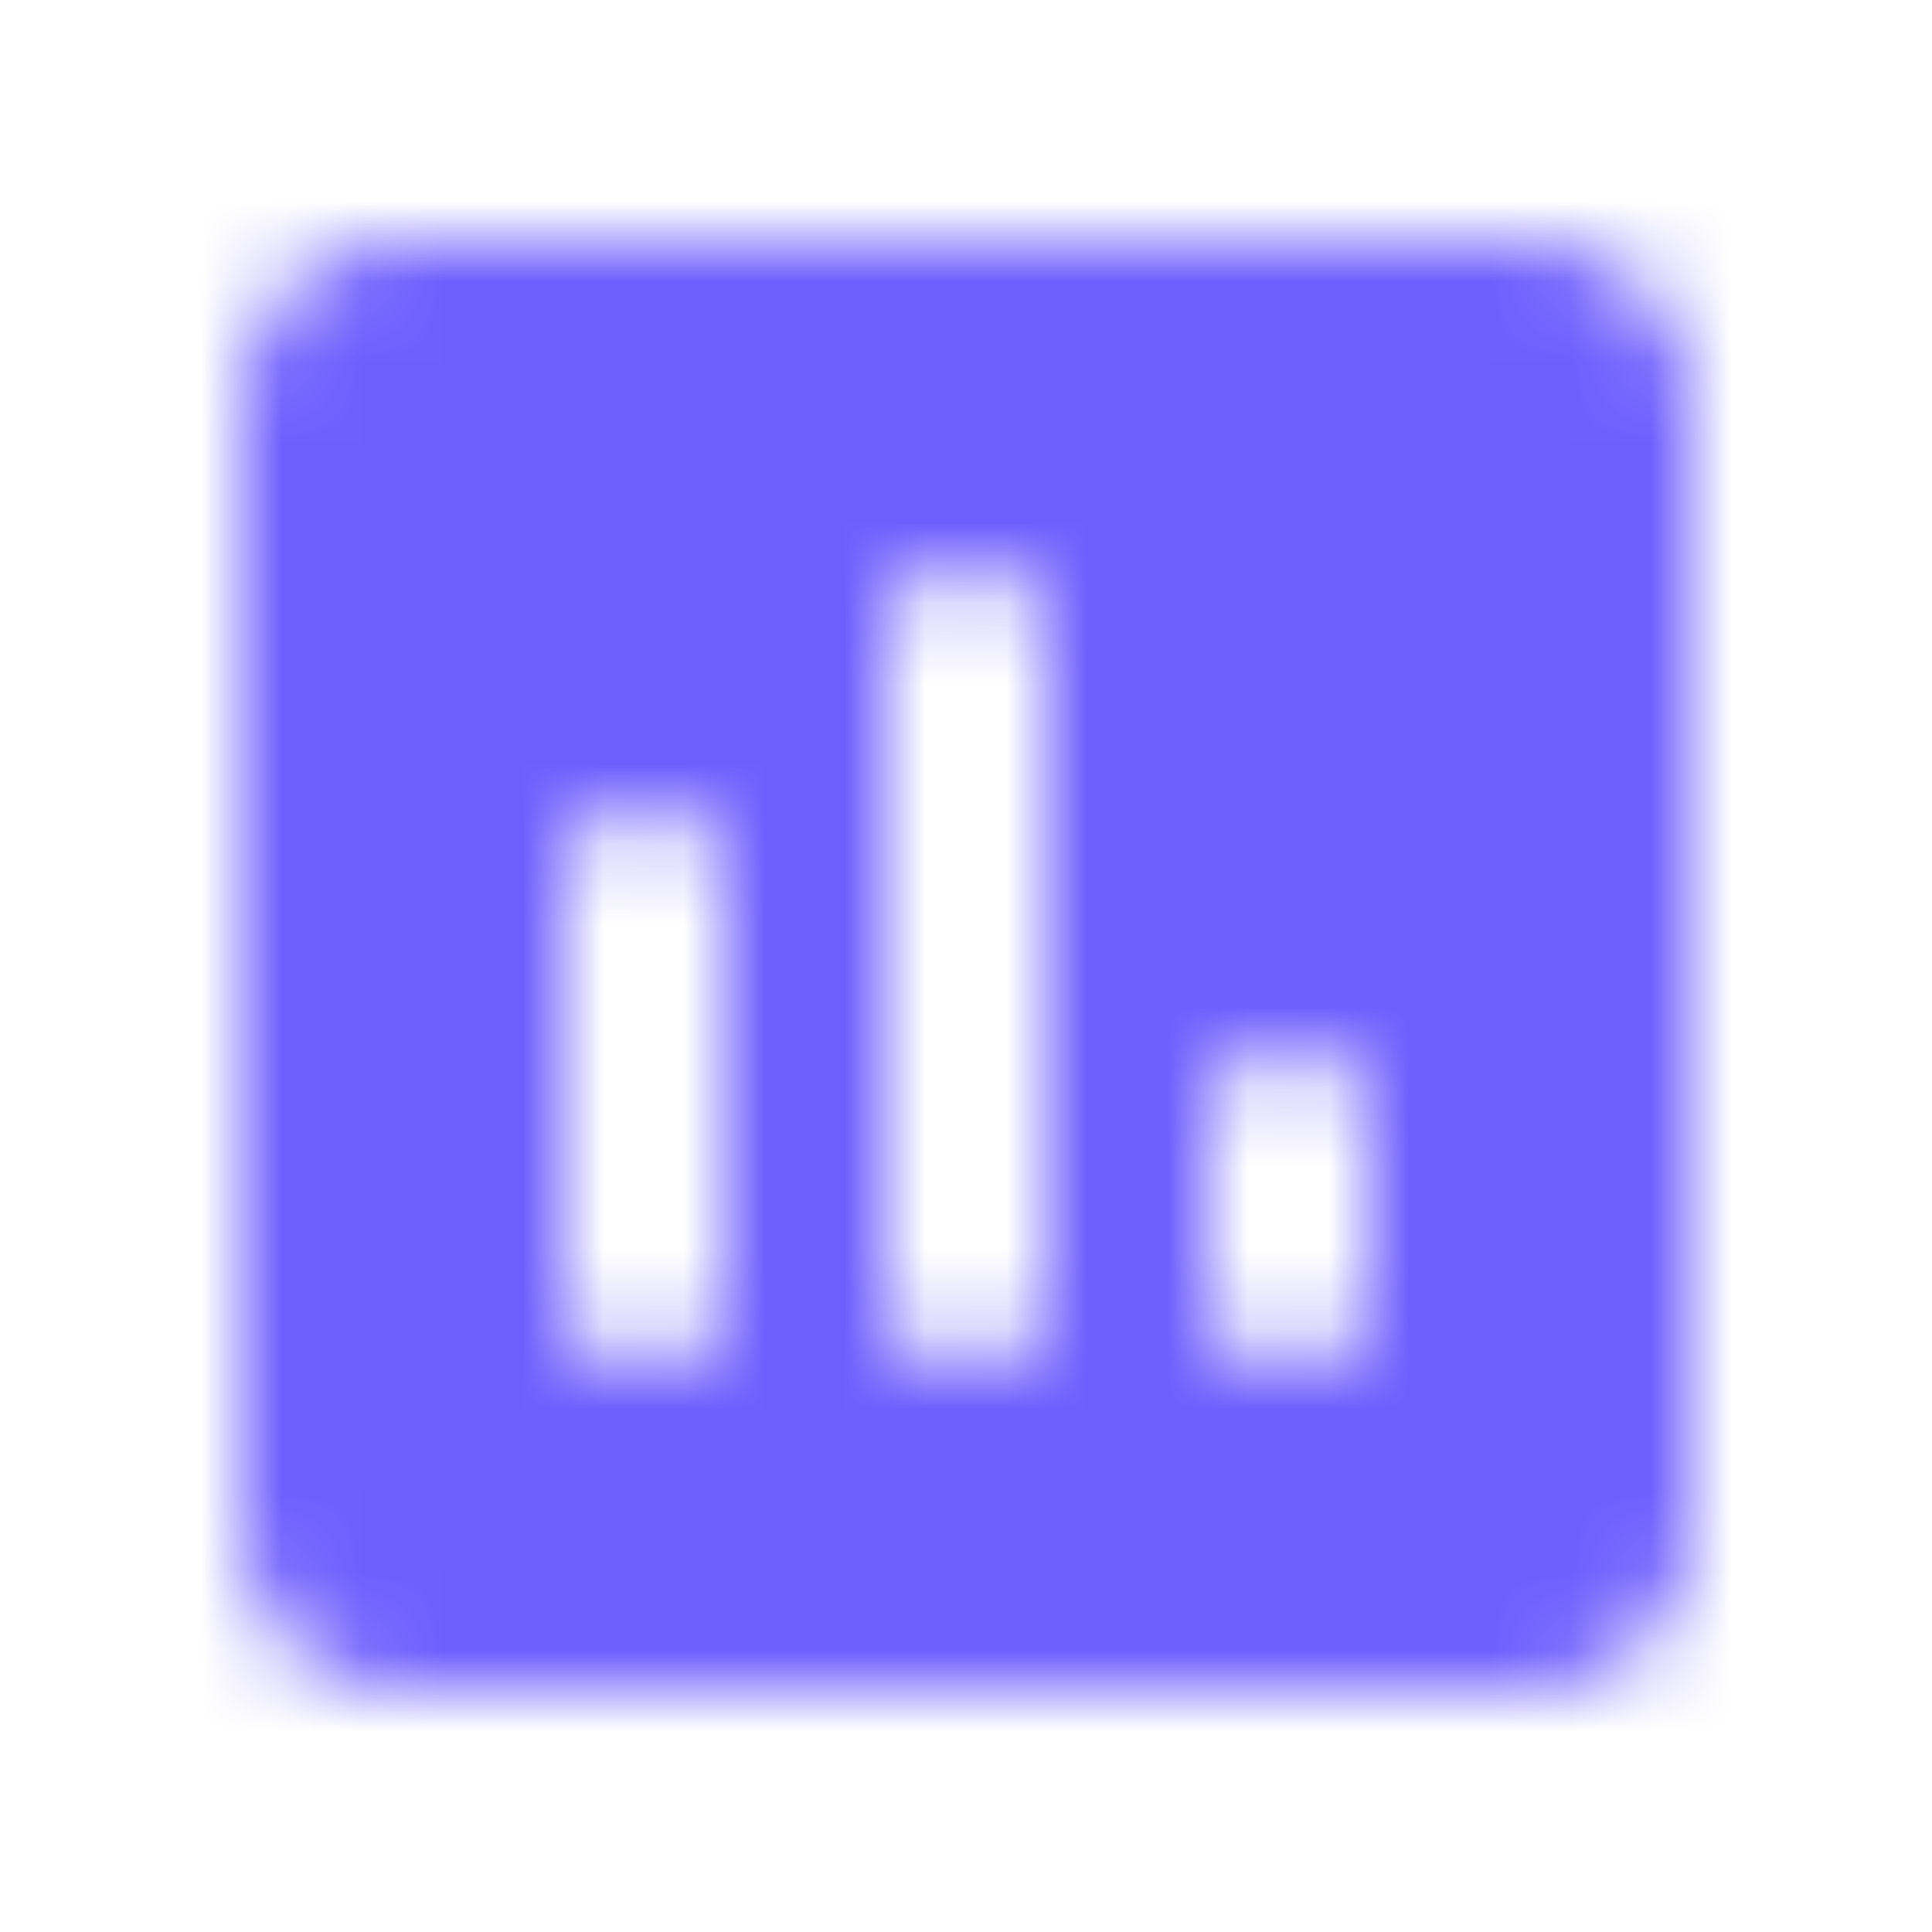 <svg width="24" height="24" viewBox="0 0 24 24" fill="none" xmlns="http://www.w3.org/2000/svg">
<g id="Editor / insert chart">
<mask id="mask0_2243_48199" style="mask-type:alpha" maskUnits="userSpaceOnUse" x="3" y="3" width="24" height="24">
<g id="Icon Mask">
<path id="Round" fill-rule="evenodd" clip-rule="evenodd" d="M5 3H19C20.1 3 21 3.9 21 5V19C21 20.1 20.1 21 19 21H5C3.9 21 3 20.1 3 19V5C3 3.9 3.9 3 5 3ZM7 16C7 16.55 7.45 17 8 17C8.55 17 9 16.55 9 16V11C9 10.45 8.55 10 8 10C7.45 10 7 10.45 7 11V16ZM12 17C11.45 17 11 16.55 11 16V8C11 7.45 11.45 7 12 7C12.55 7 13 7.45 13 8V16C13 16.55 12.55 17 12 17ZM15 16C15 16.55 15.45 17 16 17C16.55 17 17 16.55 17 16V14C17 13.45 16.55 13 16 13C15.45 13 15 13.45 15 14V16Z" fill="#A5ABB3"/>
</g>
</mask>
<g mask="url(#mask0_2243_48199)">
<rect id="Color Fill" width="24" height="24" fill="#6D5FFD" />
</g>
</g>
</svg>
